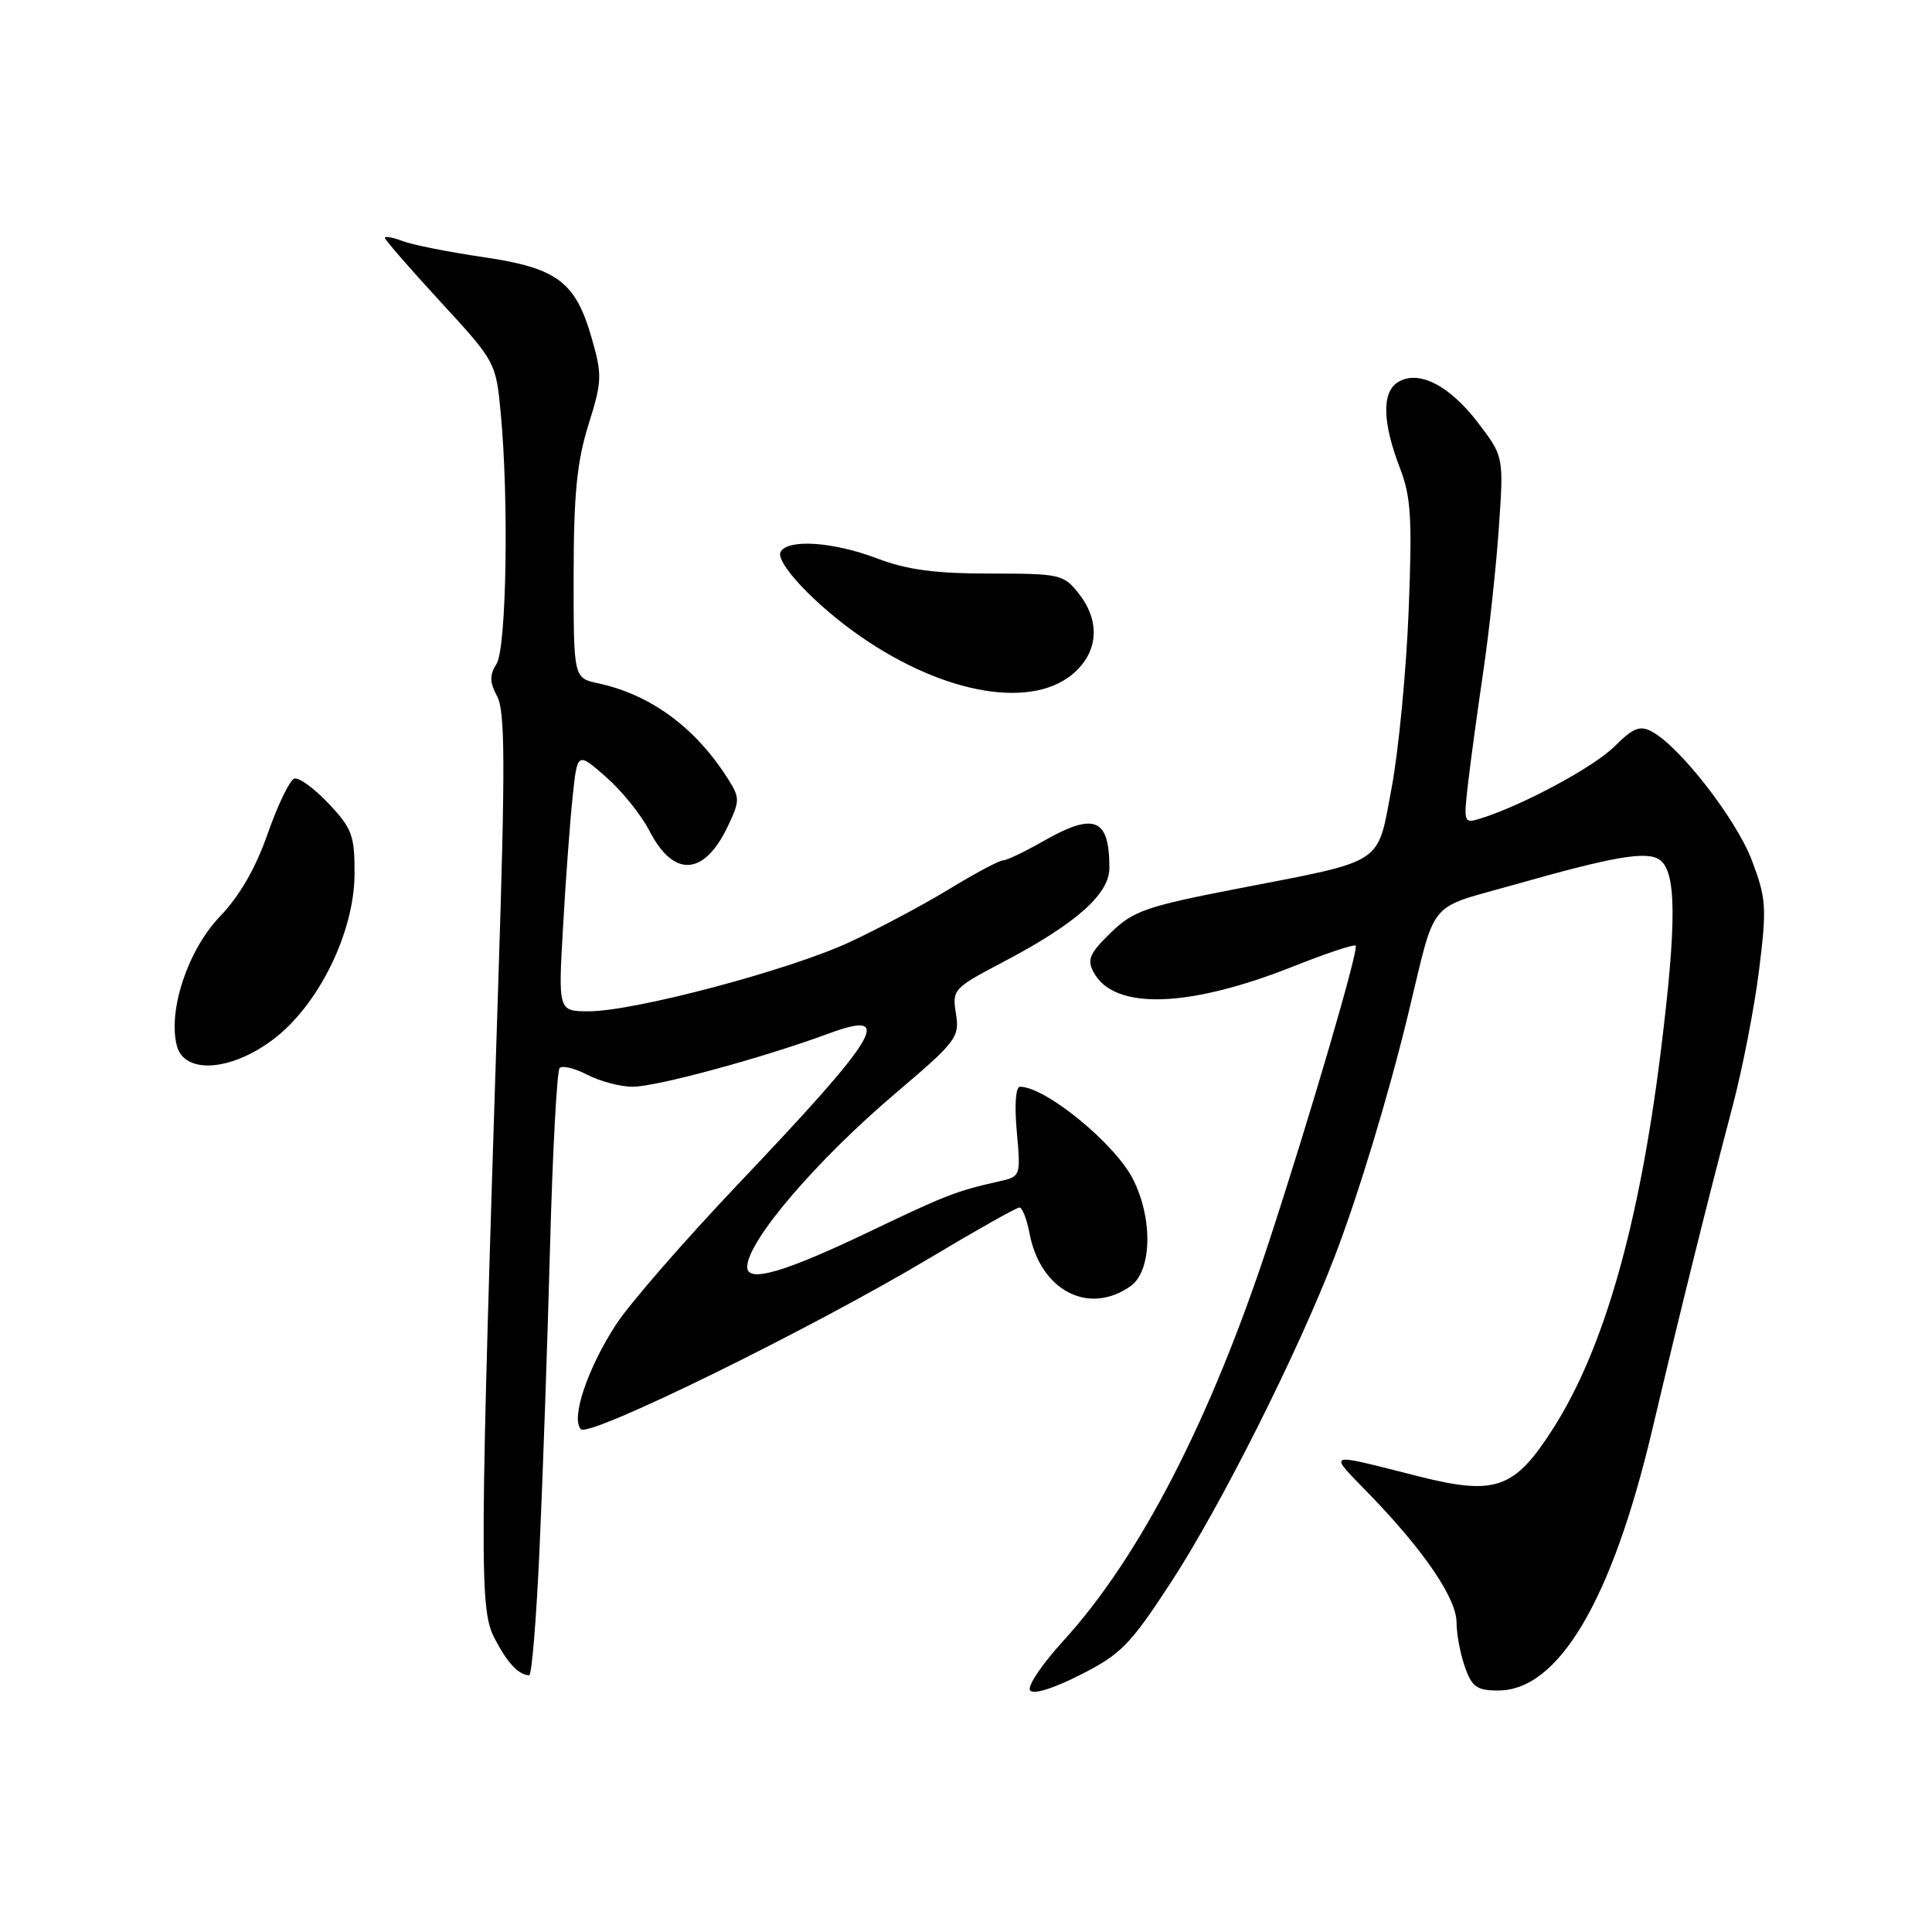 <?xml version="1.0" encoding="UTF-8" standalone="no"?>
<!DOCTYPE svg PUBLIC "-//W3C//DTD SVG 1.1//EN" "http://www.w3.org/Graphics/SVG/1.1/DTD/svg11.dtd" >
<svg xmlns="http://www.w3.org/2000/svg" xmlns:xlink="http://www.w3.org/1999/xlink" version="1.1" viewBox="0 0 256 256">
 <g >
 <path fill="currentColor"
d=" M 155.14 209.70 C 161.69 199.68 172.00 179.16 176.85 166.50 C 179.99 158.33 183.96 145.23 186.56 134.50 C 190.39 118.74 188.87 120.58 200.85 117.17 C 213.71 113.52 218.07 112.76 219.83 113.87 C 222.16 115.35 222.21 122.07 220.04 139.50 C 217.18 162.40 212.50 178.80 205.80 189.28 C 200.68 197.31 198.18 198.20 187.96 195.62 C 175.33 192.44 175.87 192.22 181.63 198.18 C 188.79 205.61 193.00 211.83 193.00 215.00 C 193.00 216.49 193.49 219.12 194.10 220.85 C 195.03 223.53 195.69 224.00 198.52 224.00 C 206.53 224.00 213.61 212.00 218.94 189.41 C 222.72 173.42 226.20 159.37 229.60 146.50 C 230.90 141.55 232.48 133.45 233.09 128.50 C 234.12 120.22 234.04 119.06 232.13 114.00 C 230.05 108.53 222.59 98.92 218.88 96.94 C 217.30 96.09 216.40 96.44 213.96 98.88 C 211.23 101.62 201.76 106.71 196.20 108.45 C 193.96 109.15 193.92 109.04 194.52 103.83 C 194.86 100.90 195.77 94.22 196.54 89.00 C 197.31 83.78 198.24 75.22 198.60 70.00 C 199.26 60.50 199.26 60.50 195.84 56.01 C 192.02 51.01 187.90 48.94 185.20 50.66 C 183.08 52.01 183.19 56.01 185.49 62.00 C 186.97 65.82 187.14 68.68 186.65 81.00 C 186.33 88.97 185.32 99.47 184.41 104.32 C 182.45 114.75 183.72 113.92 164.04 117.74 C 151.85 120.10 150.17 120.69 147.17 123.60 C 144.37 126.32 144.01 127.15 144.91 128.83 C 147.61 133.87 157.46 133.58 171.38 128.05 C 175.71 126.33 179.42 125.09 179.63 125.30 C 180.08 125.75 173.65 147.73 168.16 164.50 C 160.44 188.06 151.02 206.35 140.86 217.46 C 138.10 220.48 136.13 223.40 136.48 223.96 C 136.86 224.58 139.44 223.80 143.12 221.94 C 148.52 219.21 149.75 217.96 155.14 209.70 Z  M 71.49 205.25 C 71.91 196.04 72.54 178.07 72.88 165.33 C 73.22 152.59 73.80 141.87 74.16 141.51 C 74.52 141.15 76.18 141.56 77.86 142.43 C 79.53 143.29 82.22 144.00 83.84 144.00 C 86.97 144.00 101.09 140.17 109.75 136.97 C 118.67 133.67 116.60 137.12 97.71 157.00 C 90.66 164.43 83.42 172.75 81.63 175.50 C 77.84 181.32 75.60 188.00 76.98 189.38 C 78.11 190.51 107.68 175.99 123.44 166.55 C 129.46 162.95 134.70 160.00 135.08 160.00 C 135.46 160.00 136.06 161.53 136.41 163.40 C 137.84 170.98 144.21 174.34 149.78 170.44 C 152.64 168.44 152.80 161.49 150.11 156.21 C 147.70 151.50 138.52 144.00 135.16 144.00 C 134.58 144.00 134.41 146.40 134.73 149.95 C 135.26 155.85 135.25 155.90 132.38 156.54 C 126.73 157.81 125.38 158.33 115.31 163.15 C 103.89 168.62 99.00 170.04 99.01 167.88 C 99.02 164.46 108.14 153.80 118.70 144.83 C 126.74 138.00 127.17 137.44 126.67 134.33 C 126.15 131.13 126.32 130.94 132.85 127.51 C 142.57 122.40 147.00 118.49 147.00 115.01 C 147.00 108.37 145.02 107.58 138.15 111.51 C 135.75 112.88 133.40 114.00 132.92 114.00 C 132.43 114.00 129.21 115.71 125.77 117.81 C 122.32 119.91 116.38 123.07 112.57 124.84 C 104.60 128.55 84.04 134.00 78.04 134.00 C 73.96 134.00 73.96 134.00 74.61 122.75 C 74.96 116.56 75.53 108.83 75.88 105.56 C 76.50 99.62 76.50 99.62 80.31 102.96 C 82.40 104.80 84.97 107.99 86.02 110.03 C 89.23 116.33 93.30 116.11 96.45 109.47 C 98.05 106.09 98.05 105.72 96.45 103.19 C 92.14 96.39 86.23 92.05 79.25 90.54 C 76.00 89.84 76.00 89.84 76.01 76.17 C 76.02 65.45 76.45 61.16 77.97 56.29 C 79.78 50.52 79.81 49.72 78.40 44.79 C 76.25 37.30 73.83 35.50 63.97 34.06 C 59.44 33.39 54.68 32.45 53.37 31.95 C 52.07 31.46 51.00 31.26 51.00 31.52 C 51.00 31.77 54.31 35.58 58.35 39.97 C 65.66 47.91 65.71 48.00 66.35 54.73 C 67.44 66.28 67.11 85.84 65.80 87.95 C 64.85 89.46 64.87 90.39 65.88 92.28 C 66.92 94.23 66.96 101.29 66.06 129.09 C 63.55 207.06 63.51 213.15 65.49 217.00 C 67.18 220.30 68.71 221.95 70.12 221.98 C 70.46 221.99 71.08 214.46 71.49 205.25 Z  M 36.17 137.75 C 42.19 133.23 46.94 123.58 46.98 115.82 C 47.00 110.70 46.66 109.78 43.54 106.47 C 41.64 104.46 39.59 102.97 38.99 103.17 C 38.39 103.37 36.81 106.64 35.48 110.44 C 33.88 115.03 31.75 118.72 29.15 121.43 C 24.93 125.82 22.24 133.83 23.42 138.52 C 24.38 142.36 30.52 141.99 36.17 137.75 Z  M 142.51 88.99 C 145.57 86.12 145.73 82.19 142.93 78.63 C 140.94 76.11 140.44 76.00 131.18 76.00 C 123.92 76.00 120.18 75.50 116.24 74.00 C 110.48 71.81 104.50 71.38 103.45 73.09 C 102.62 74.43 107.98 80.14 113.98 84.30 C 125.26 92.14 137.09 94.08 142.51 88.99 Z "/>
</g>
</svg>